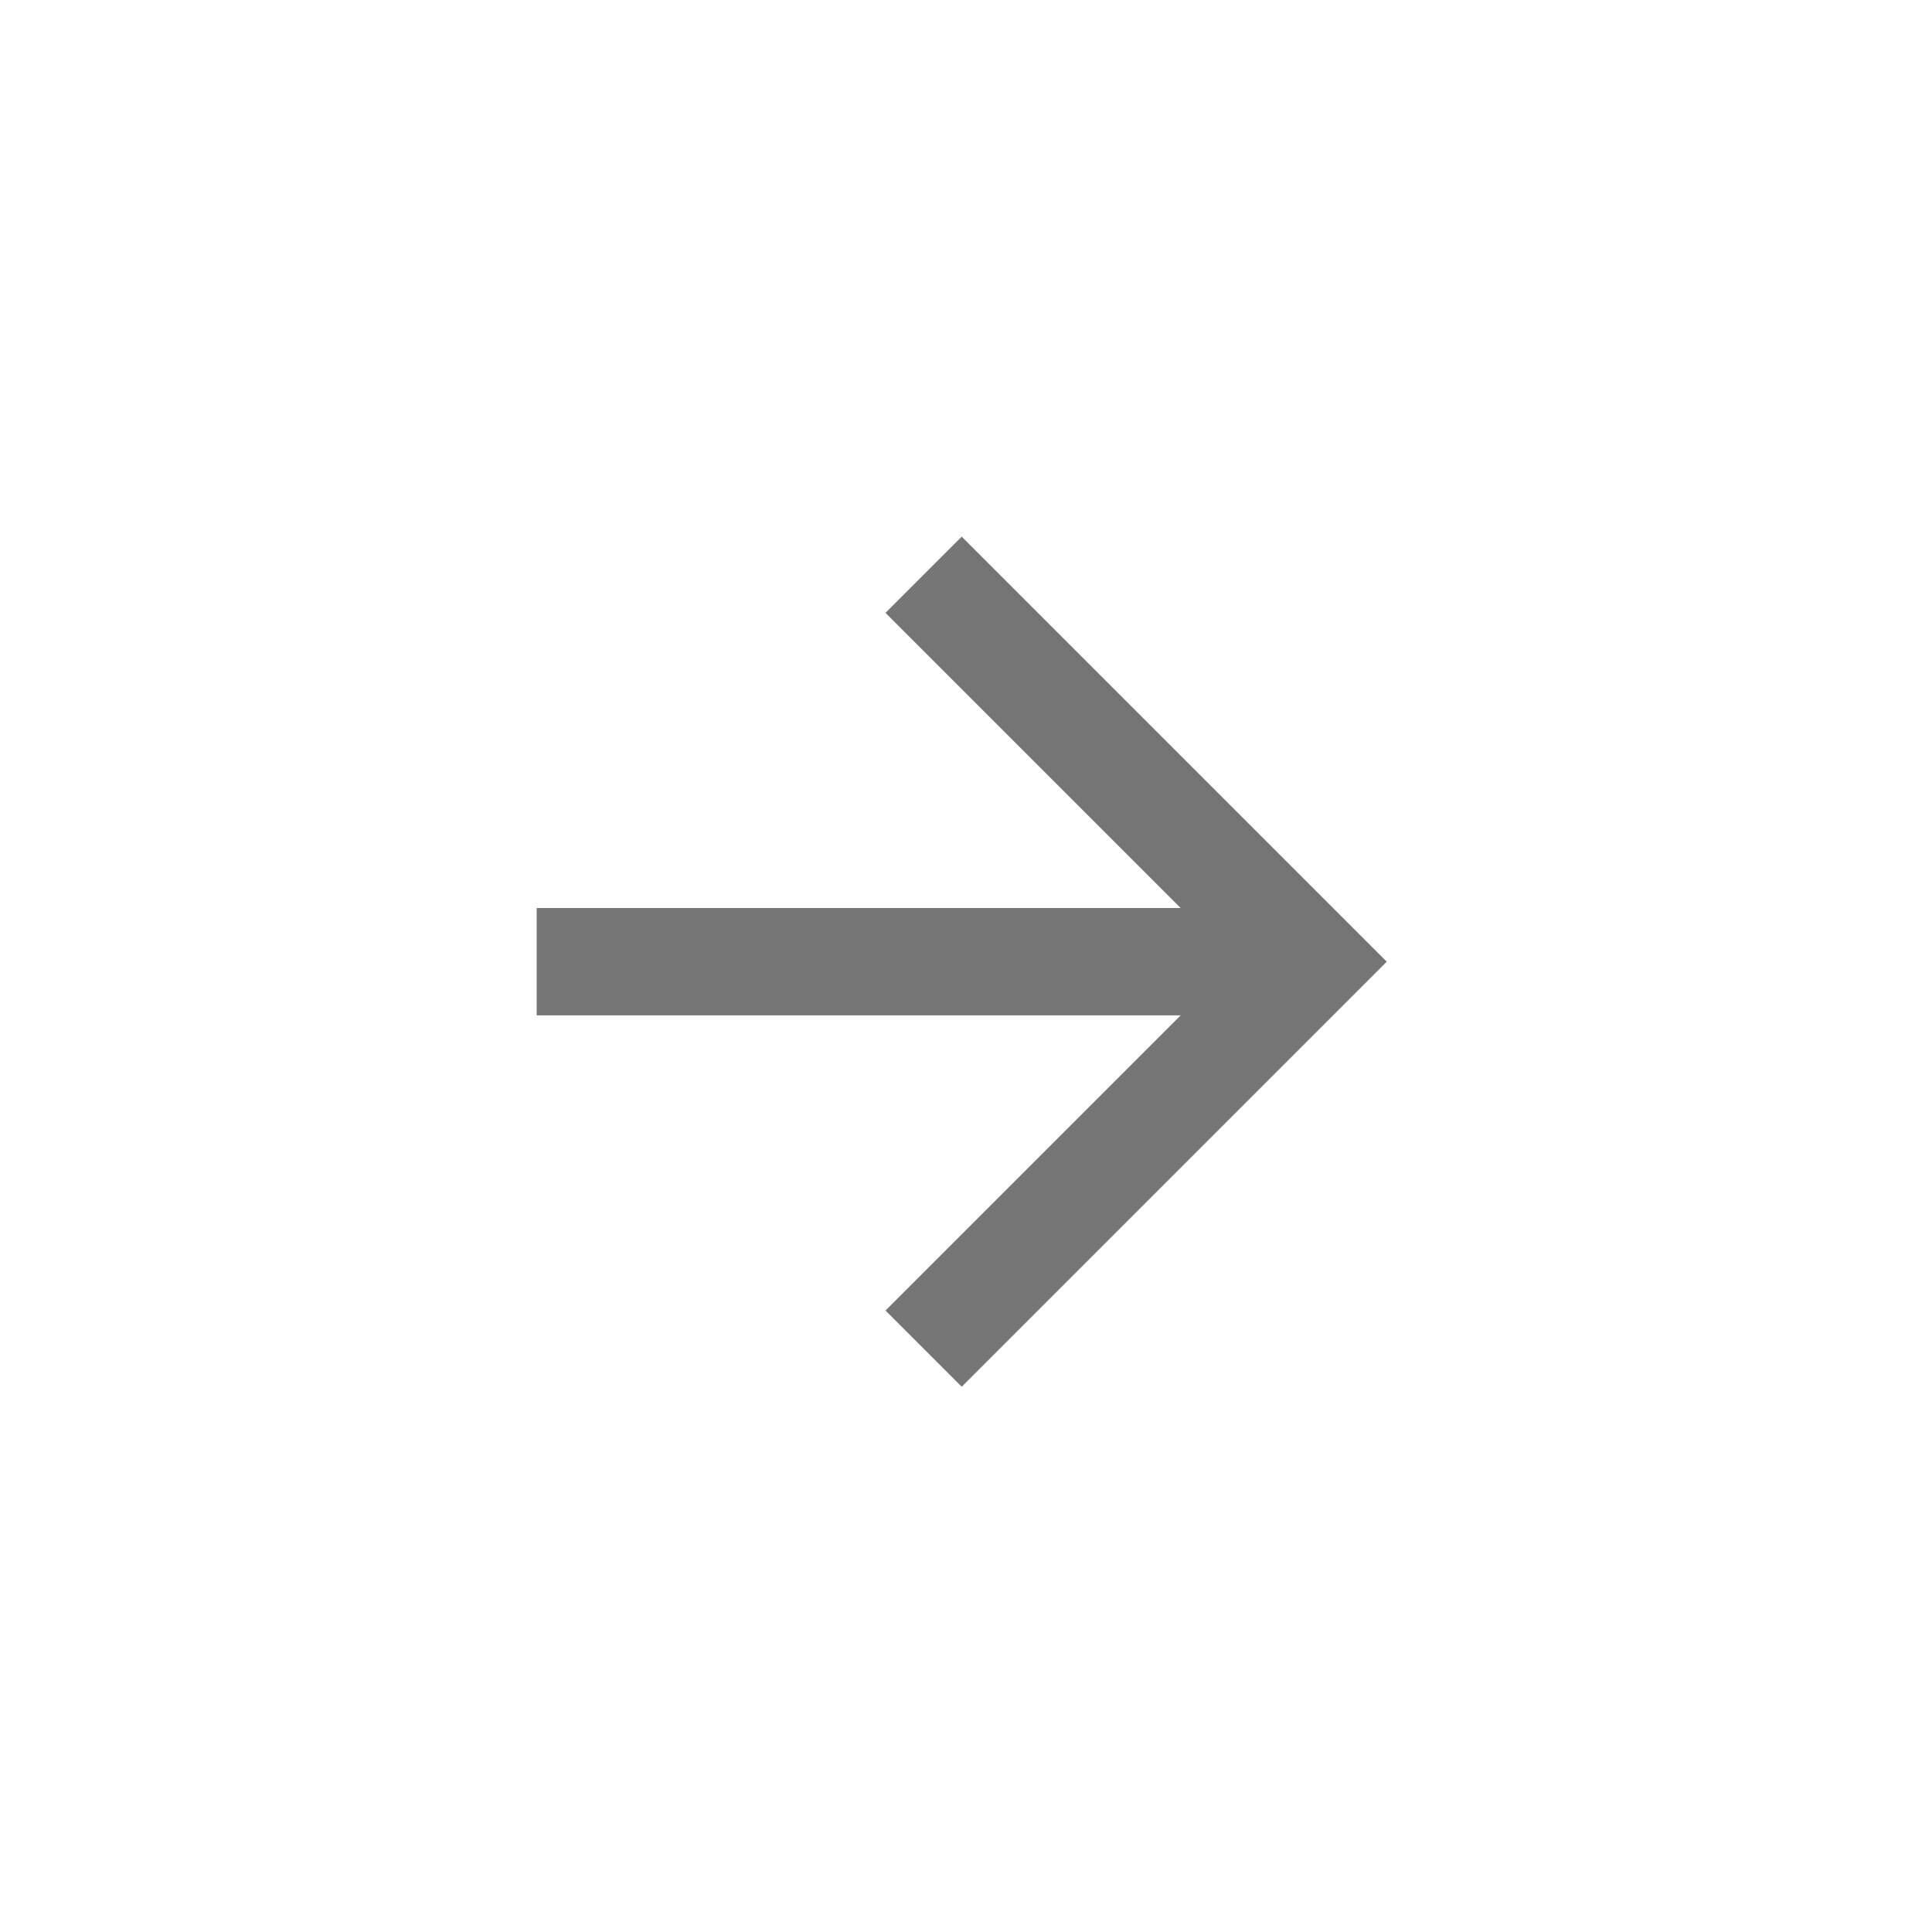 <svg xmlns="http://www.w3.org/2000/svg" width="36" height="36" viewBox="0 0 36 36">
    <g fill="none" fill-rule="evenodd">
        <path fill="#FFF" d="M0 0h36v36H0z"/>
        <path fill="#757575" d="M17.92 10l7.92 7.92-7.92 7.92-1.42-1.42 5.5-5.5H10v-2h12l-5.5-5.5z"/>
    </g>
</svg>
